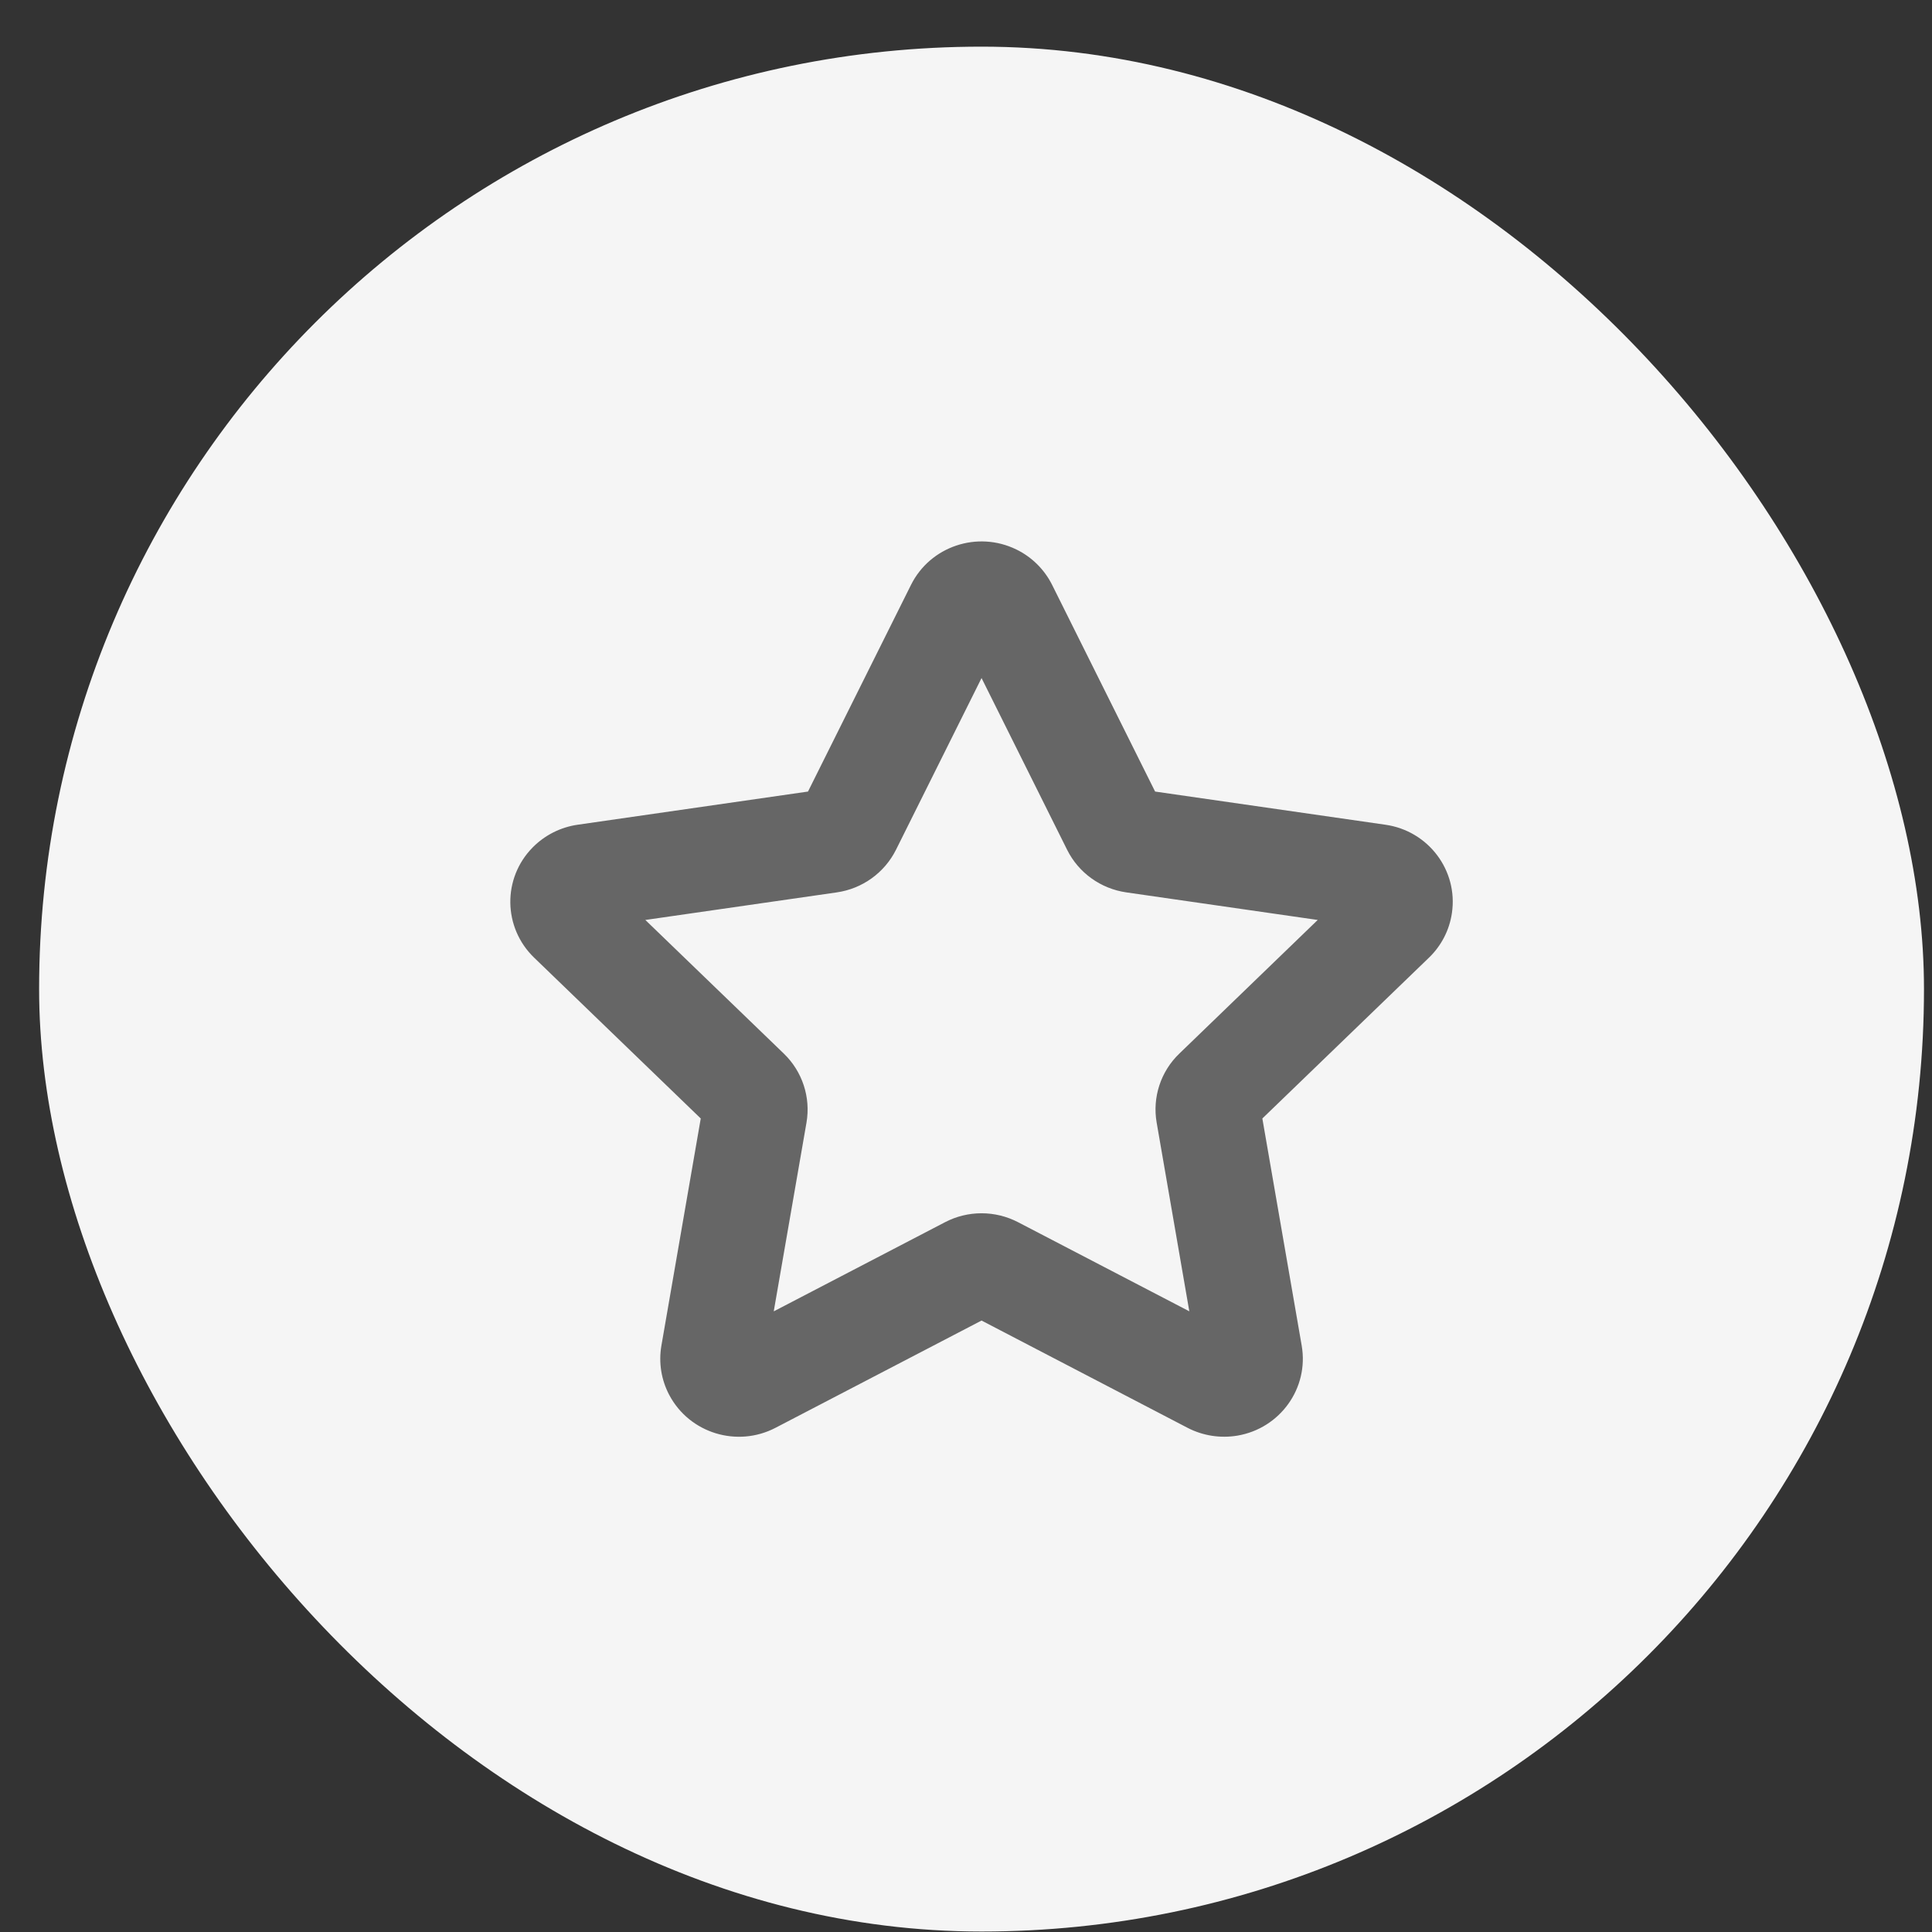 <svg width="41" height="41" viewBox="0 0 41 41" fill="none" xmlns="http://www.w3.org/2000/svg">
<rect x="0" y="0" width="41" height="41" fill="#333333" stroke="none"/>
<rect x="0.83" y="0.99" width="40" height="40" rx="20" fill="#F5F5F5"/>
<g clip-path="url(#clip0_113_785)">
<path fill-rule="evenodd" clip-rule="evenodd" d="M16.458 30.3C15.642 30.725 14.633 30.414 14.204 29.606C14.033 29.284 13.974 28.916 14.036 28.556L14.871 23.736L11.334 20.322C10.674 19.684 10.66 18.637 11.304 17.984C11.56 17.724 11.896 17.554 12.259 17.502L17.147 16.798L19.333 12.412C19.741 11.593 20.742 11.257 21.569 11.661C21.898 11.821 22.164 12.086 22.327 12.411L24.513 16.798L29.4 17.502C30.313 17.632 30.945 18.472 30.812 19.375C30.76 19.735 30.589 20.068 30.326 20.322L26.789 23.736L27.624 28.556C27.78 29.456 27.169 30.311 26.261 30.466C25.899 30.527 25.526 30.469 25.201 30.3L20.83 28.024L16.458 30.3ZM20.053 25.938C20.539 25.684 21.12 25.684 21.607 25.938L25.239 27.828L24.546 23.823C24.453 23.287 24.632 22.739 25.026 22.36L27.964 19.523L23.904 18.938C23.359 18.86 22.889 18.522 22.646 18.034L20.83 14.389L19.014 18.034C18.77 18.522 18.3 18.86 17.757 18.938L13.695 19.523L16.635 22.36C17.028 22.74 17.207 23.287 17.115 23.823L16.42 27.829L20.053 25.938Z" fill="#666666"/>
</g>
<defs>
<clipPath id="clip0_113_785">
<rect width="24" height="24" fill="white" transform="translate(8.83 8.99)"/>
</clipPath>
</defs>
</svg>
